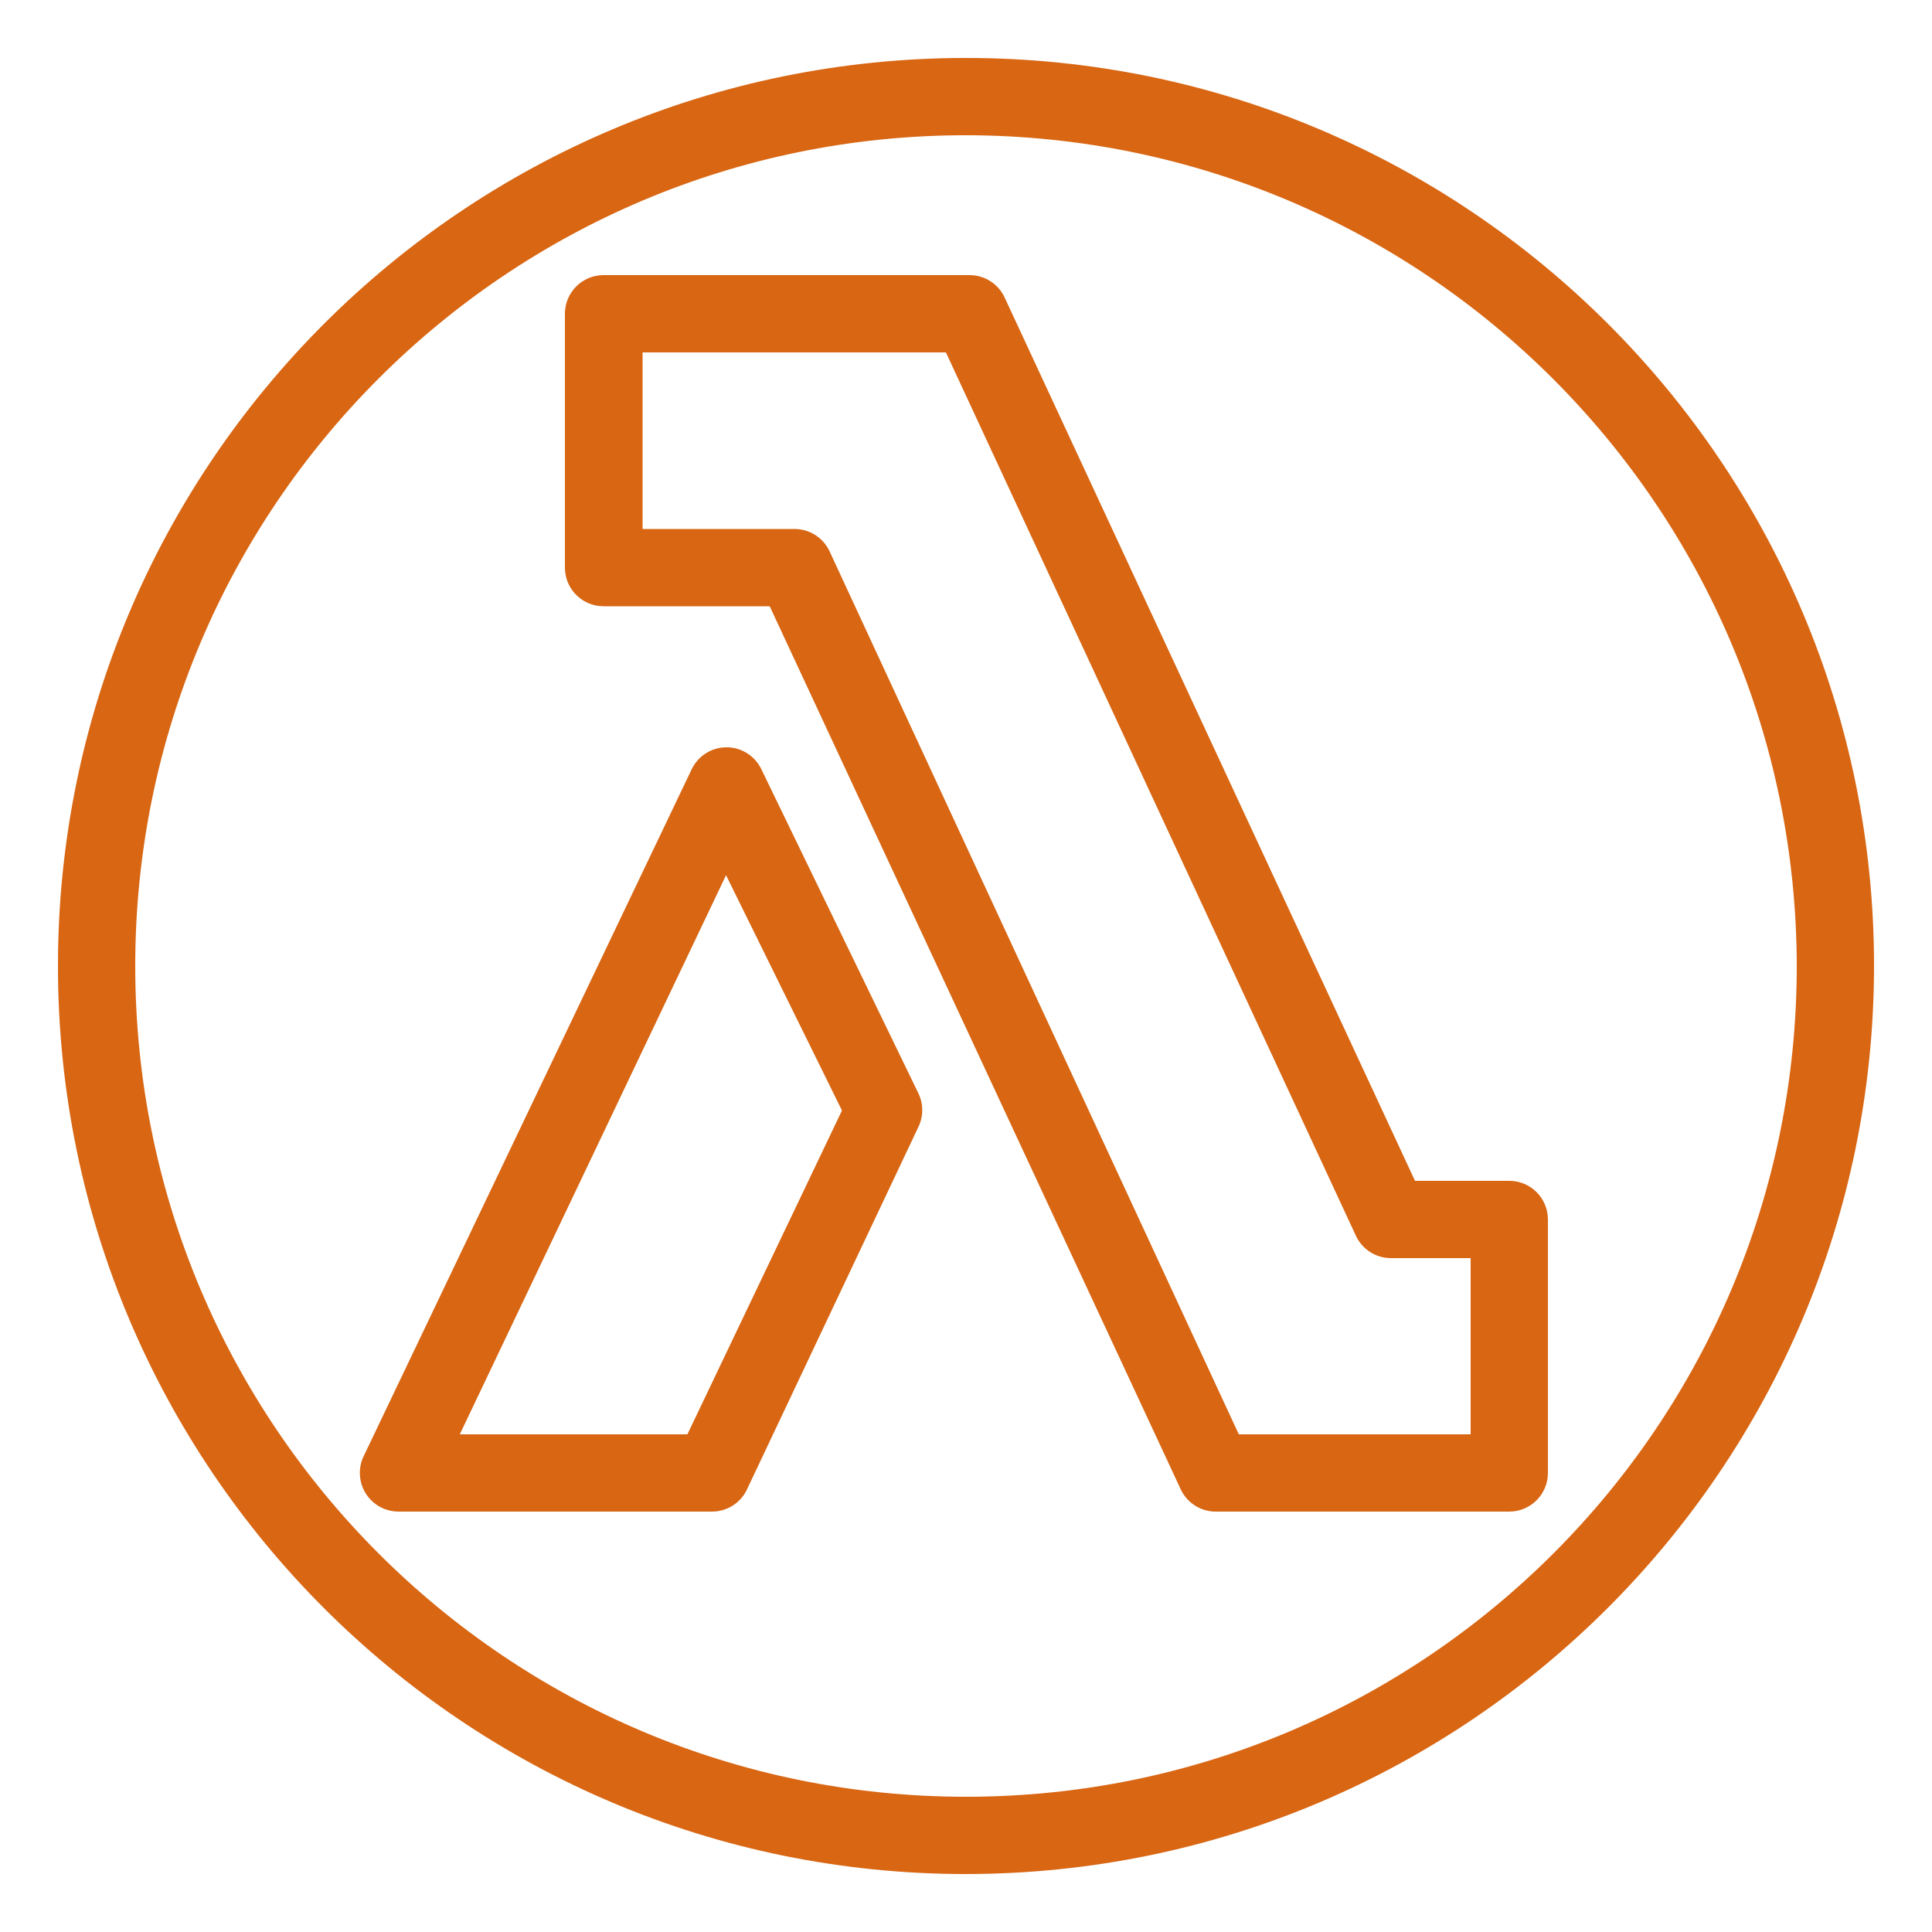 <svg version="1.1" width="50" height="50" viewBox="0 0 50 50" xmlns="http://www.w3.org/2000/svg" xmlns:xlink="http://www.w3.org/1999/xlink" id="Layer_1" overflow="hidden"><path d=" M 39.06 39.12 L 31.47 39.12 C 31.082 39.123 30.727 38.901 30.56 38.55 L 19.92 15.69 L 15.62 15.69 C 15.068 15.69 14.62 15.242 14.62 14.69 L 14.62 8.12 C 14.62 7.568 15.068 7.12 15.62 7.12 L 25.11 7.12 C 25.493 7.127 25.839 7.352 26 7.7 L 36.62 30.56 L 39.06 30.56 C 39.612 30.56 40.06 31.008 40.06 31.56 L 40.06 38.12 C 40.06 38.672 39.612 39.12 39.06 39.12 Z M 32.06 37.12 L 38.06 37.12 L 38.06 32.56 L 36 32.56 C 35.609 32.561 35.254 32.334 35.09 31.98 L 24.48 9.12 L 16.63 9.12 L 16.63 13.69 L 20.56 13.69 C 20.951 13.689 21.306 13.916 21.47 14.27 Z" fill="#D86613"/><path d=" M 18.43 39.12 L 10.31 39.12 C 9.758 39.118 9.311 38.669 9.313 38.117 C 9.313 37.969 9.346 37.823 9.41 37.69 L 17.9 19.91 C 18.065 19.563 18.415 19.341 18.8 19.34 L 18.8 19.34 C 19.182 19.339 19.532 19.557 19.7 19.9 L 23.77 28.3 C 23.9 28.572 23.9 28.888 23.77 29.16 L 19.33 38.55 C 19.165 38.897 18.815 39.119 18.43 39.12 Z M 11.9 37.12 L 17.79 37.12 L 21.79 28.74 L 18.79 22.65 Z" fill="#D86613"/><path d=" M 25 48.5 C 12.021 48.5 1.5 37.979 1.5 25 C 1.5 12.021 12.021 1.5 25 1.5 C 37.979 1.5 48.5 12.021 48.5 25 C 48.489 37.974 37.974 48.489 25 48.5 Z M 25 3.5 C 13.126 3.5 3.5 13.126 3.5 25 C 3.5 36.874 13.126 46.5 25 46.5 C 36.874 46.5 46.5 36.874 46.5 25 C 46.483 13.133 36.867 3.517 25 3.5 Z" fill="#D86613"/><path d=" M -105 -1616.5 L 212 -1616.5 L 223.34 -10.5 L 60.21 -10.5 L 60.27 62 L -118 62 L -105 -1616.5 Z" stroke="#FF9900" stroke-width="3" stroke-miterlimit="10" fill="none"/></svg>